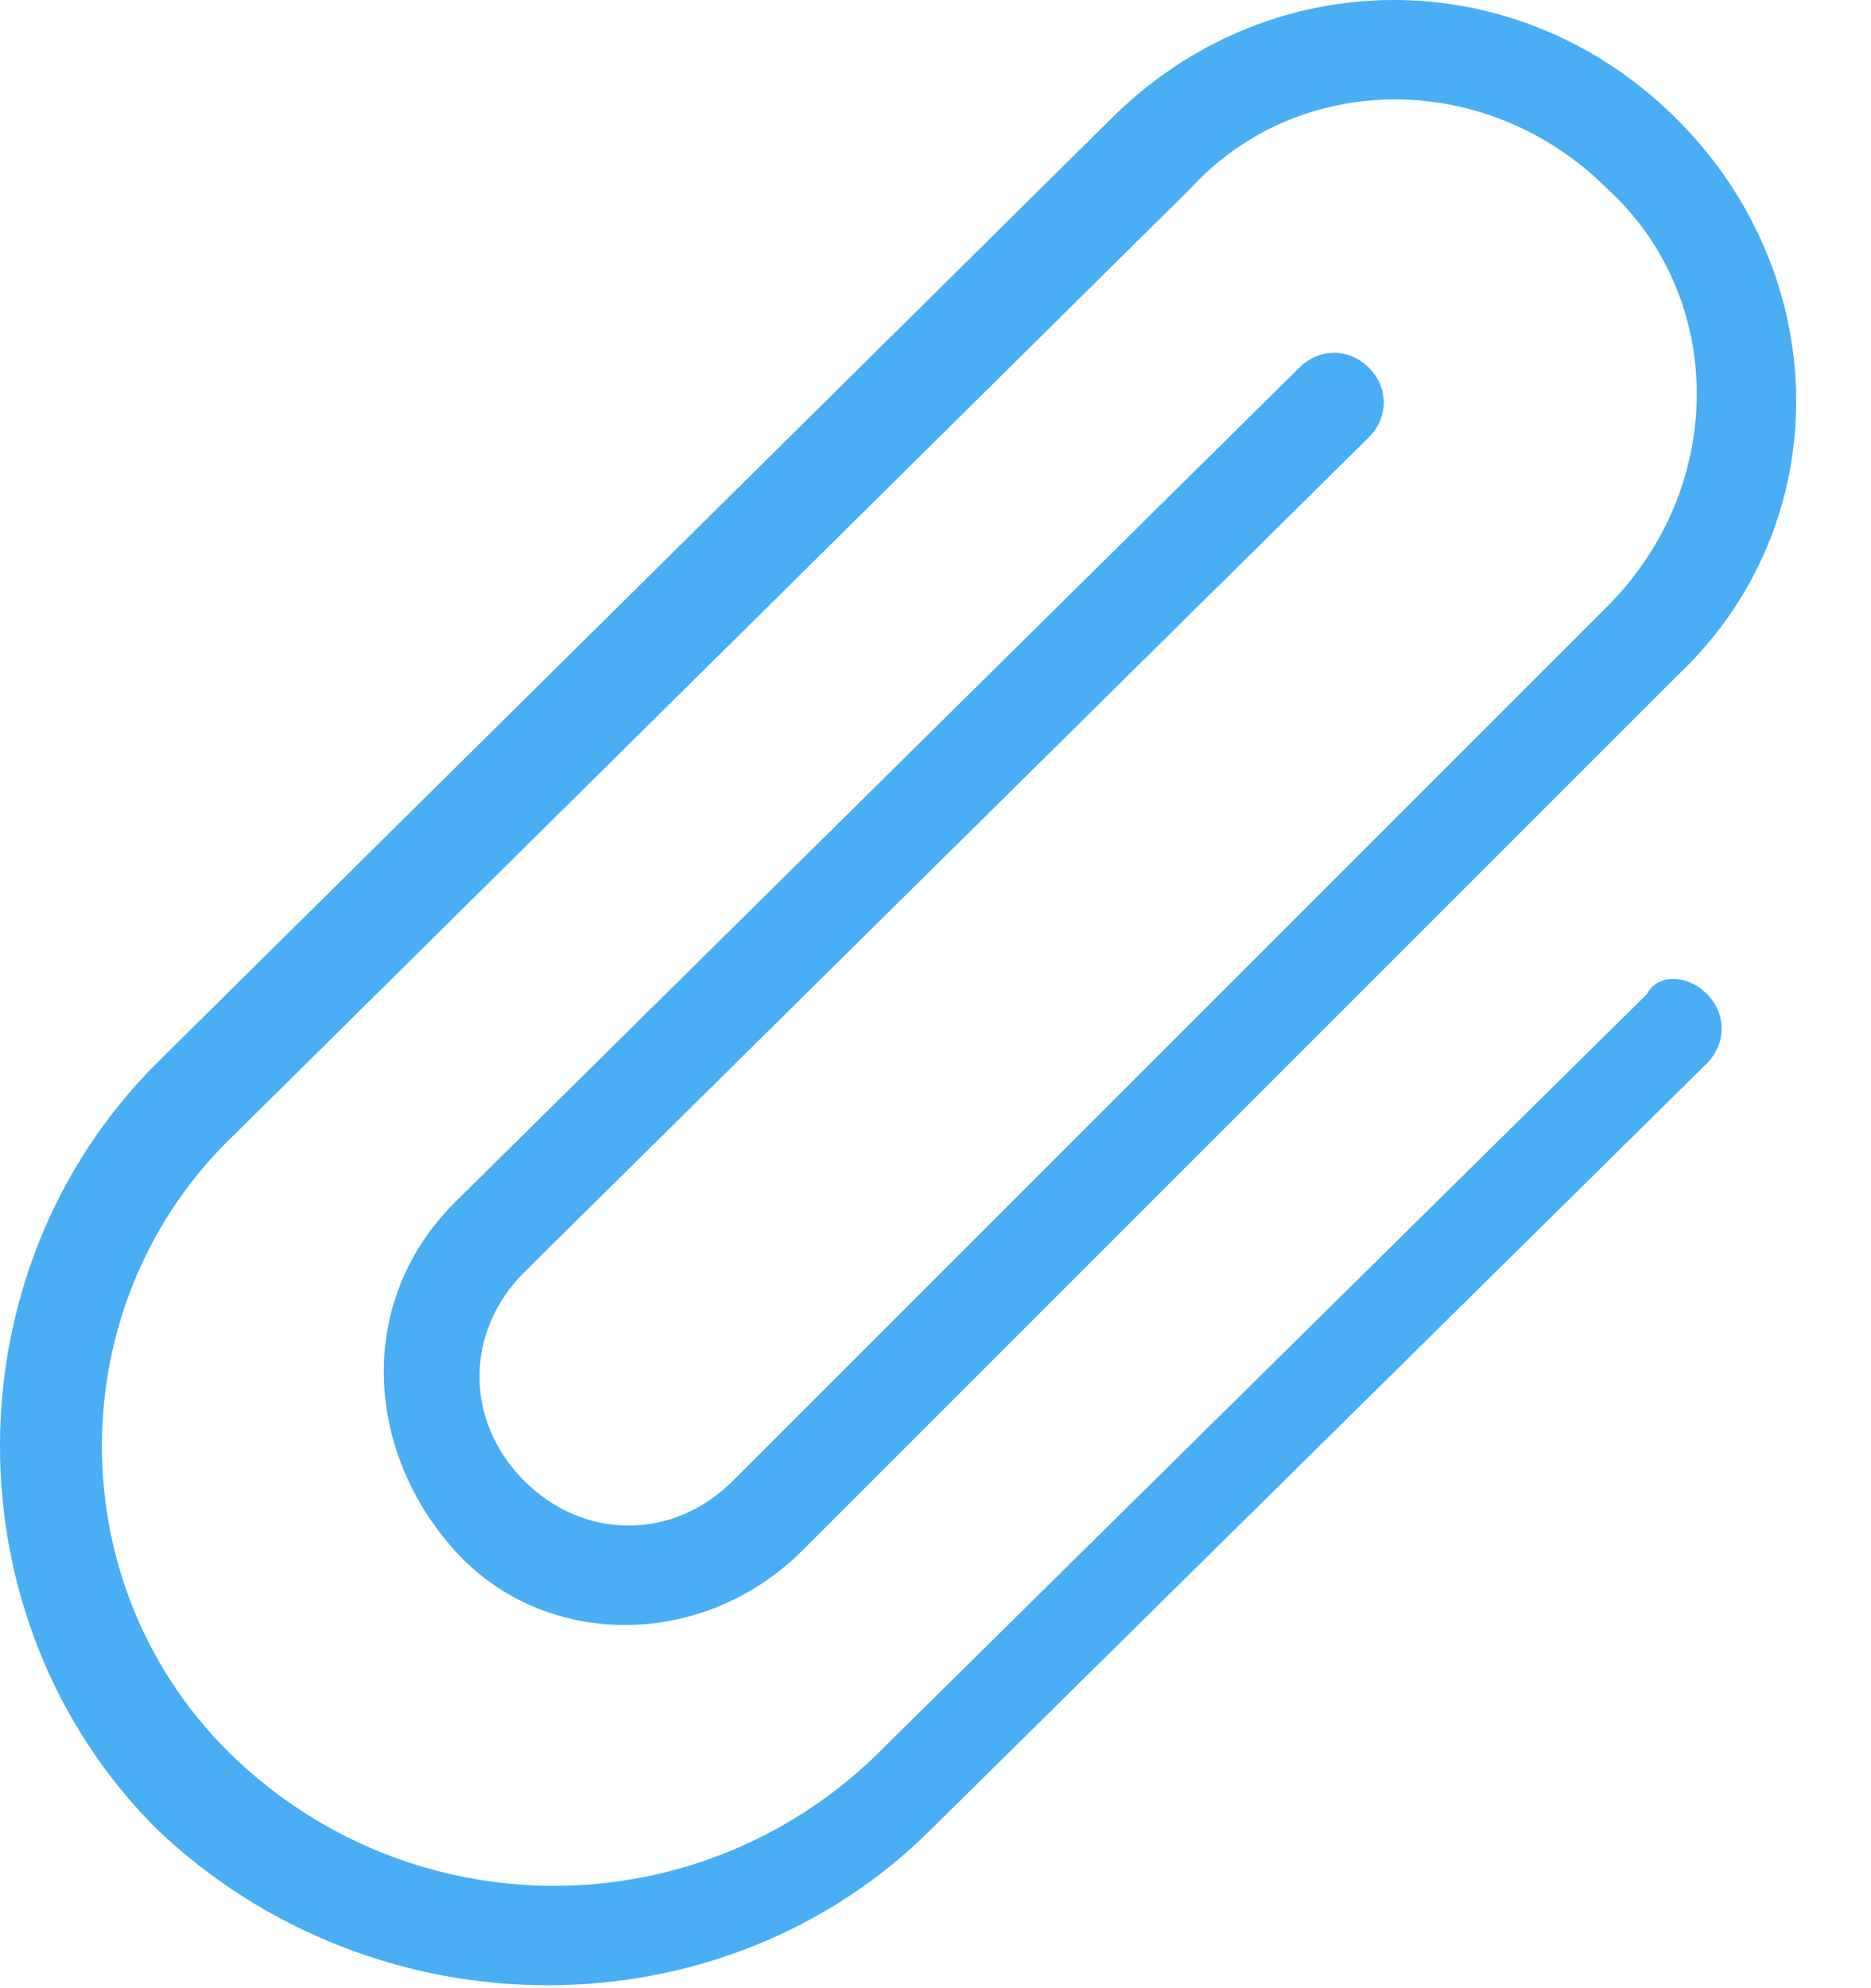 <?xml version="1.0" encoding="UTF-8"?>
<svg width="16px" height="17px" viewBox="0 0 16 17" version="1.1" xmlns="http://www.w3.org/2000/svg" xmlns:xlink="http://www.w3.org/1999/xlink">
    <!-- Generator: Sketch 50.2 (55047) - http://www.bohemiancoding.com/sketch -->
    <title>Shape</title>
    <desc>Created with Sketch.</desc>
    <defs></defs>
    <g id="Page-1" stroke="none" stroke-width="1" fill="none" fill-rule="evenodd">
        <g id="Doctor---Search-Patient---7-Edit-MR" transform="translate(-51, -499)" fill="#49AEF4" fill-rule="nonzero">
            <g id="Group-11" transform="translate(34, 485)">
                <path d="M31.596,22.498 C31.765,22.668 31.765,22.923 31.596,23.093 L24.967,29.637 C23.182,31.421 20.208,31.421 18.338,29.637 C16.554,27.852 16.554,24.878 18.338,23.093 L26.497,15.02 C27.856,13.66 29.981,13.66 31.341,15.02 C32.7,16.379 32.7,18.504 31.341,19.779 L23.862,27.257 C23.012,28.107 21.653,28.107 20.888,27.257 C20.123,26.407 20.038,25.133 20.888,24.283 L28.111,17.144 C28.281,16.974 28.536,16.974 28.706,17.144 C28.876,17.314 28.876,17.569 28.706,17.739 L21.483,24.878 C20.973,25.387 20.973,26.152 21.483,26.662 C21.993,27.172 22.757,27.172 23.267,26.662 L30.746,19.184 C31.765,18.164 31.765,16.549 30.746,15.615 C29.726,14.595 28.111,14.595 27.177,15.615 L19.018,23.688 C17.489,25.133 17.489,27.597 19.018,29.042 C20.548,30.486 22.927,30.486 24.457,29.042 L31.086,22.498 C31.171,22.328 31.426,22.328 31.596,22.498 Z" id="Shape"></path>
            </g>
        </g>
    </g>
</svg>